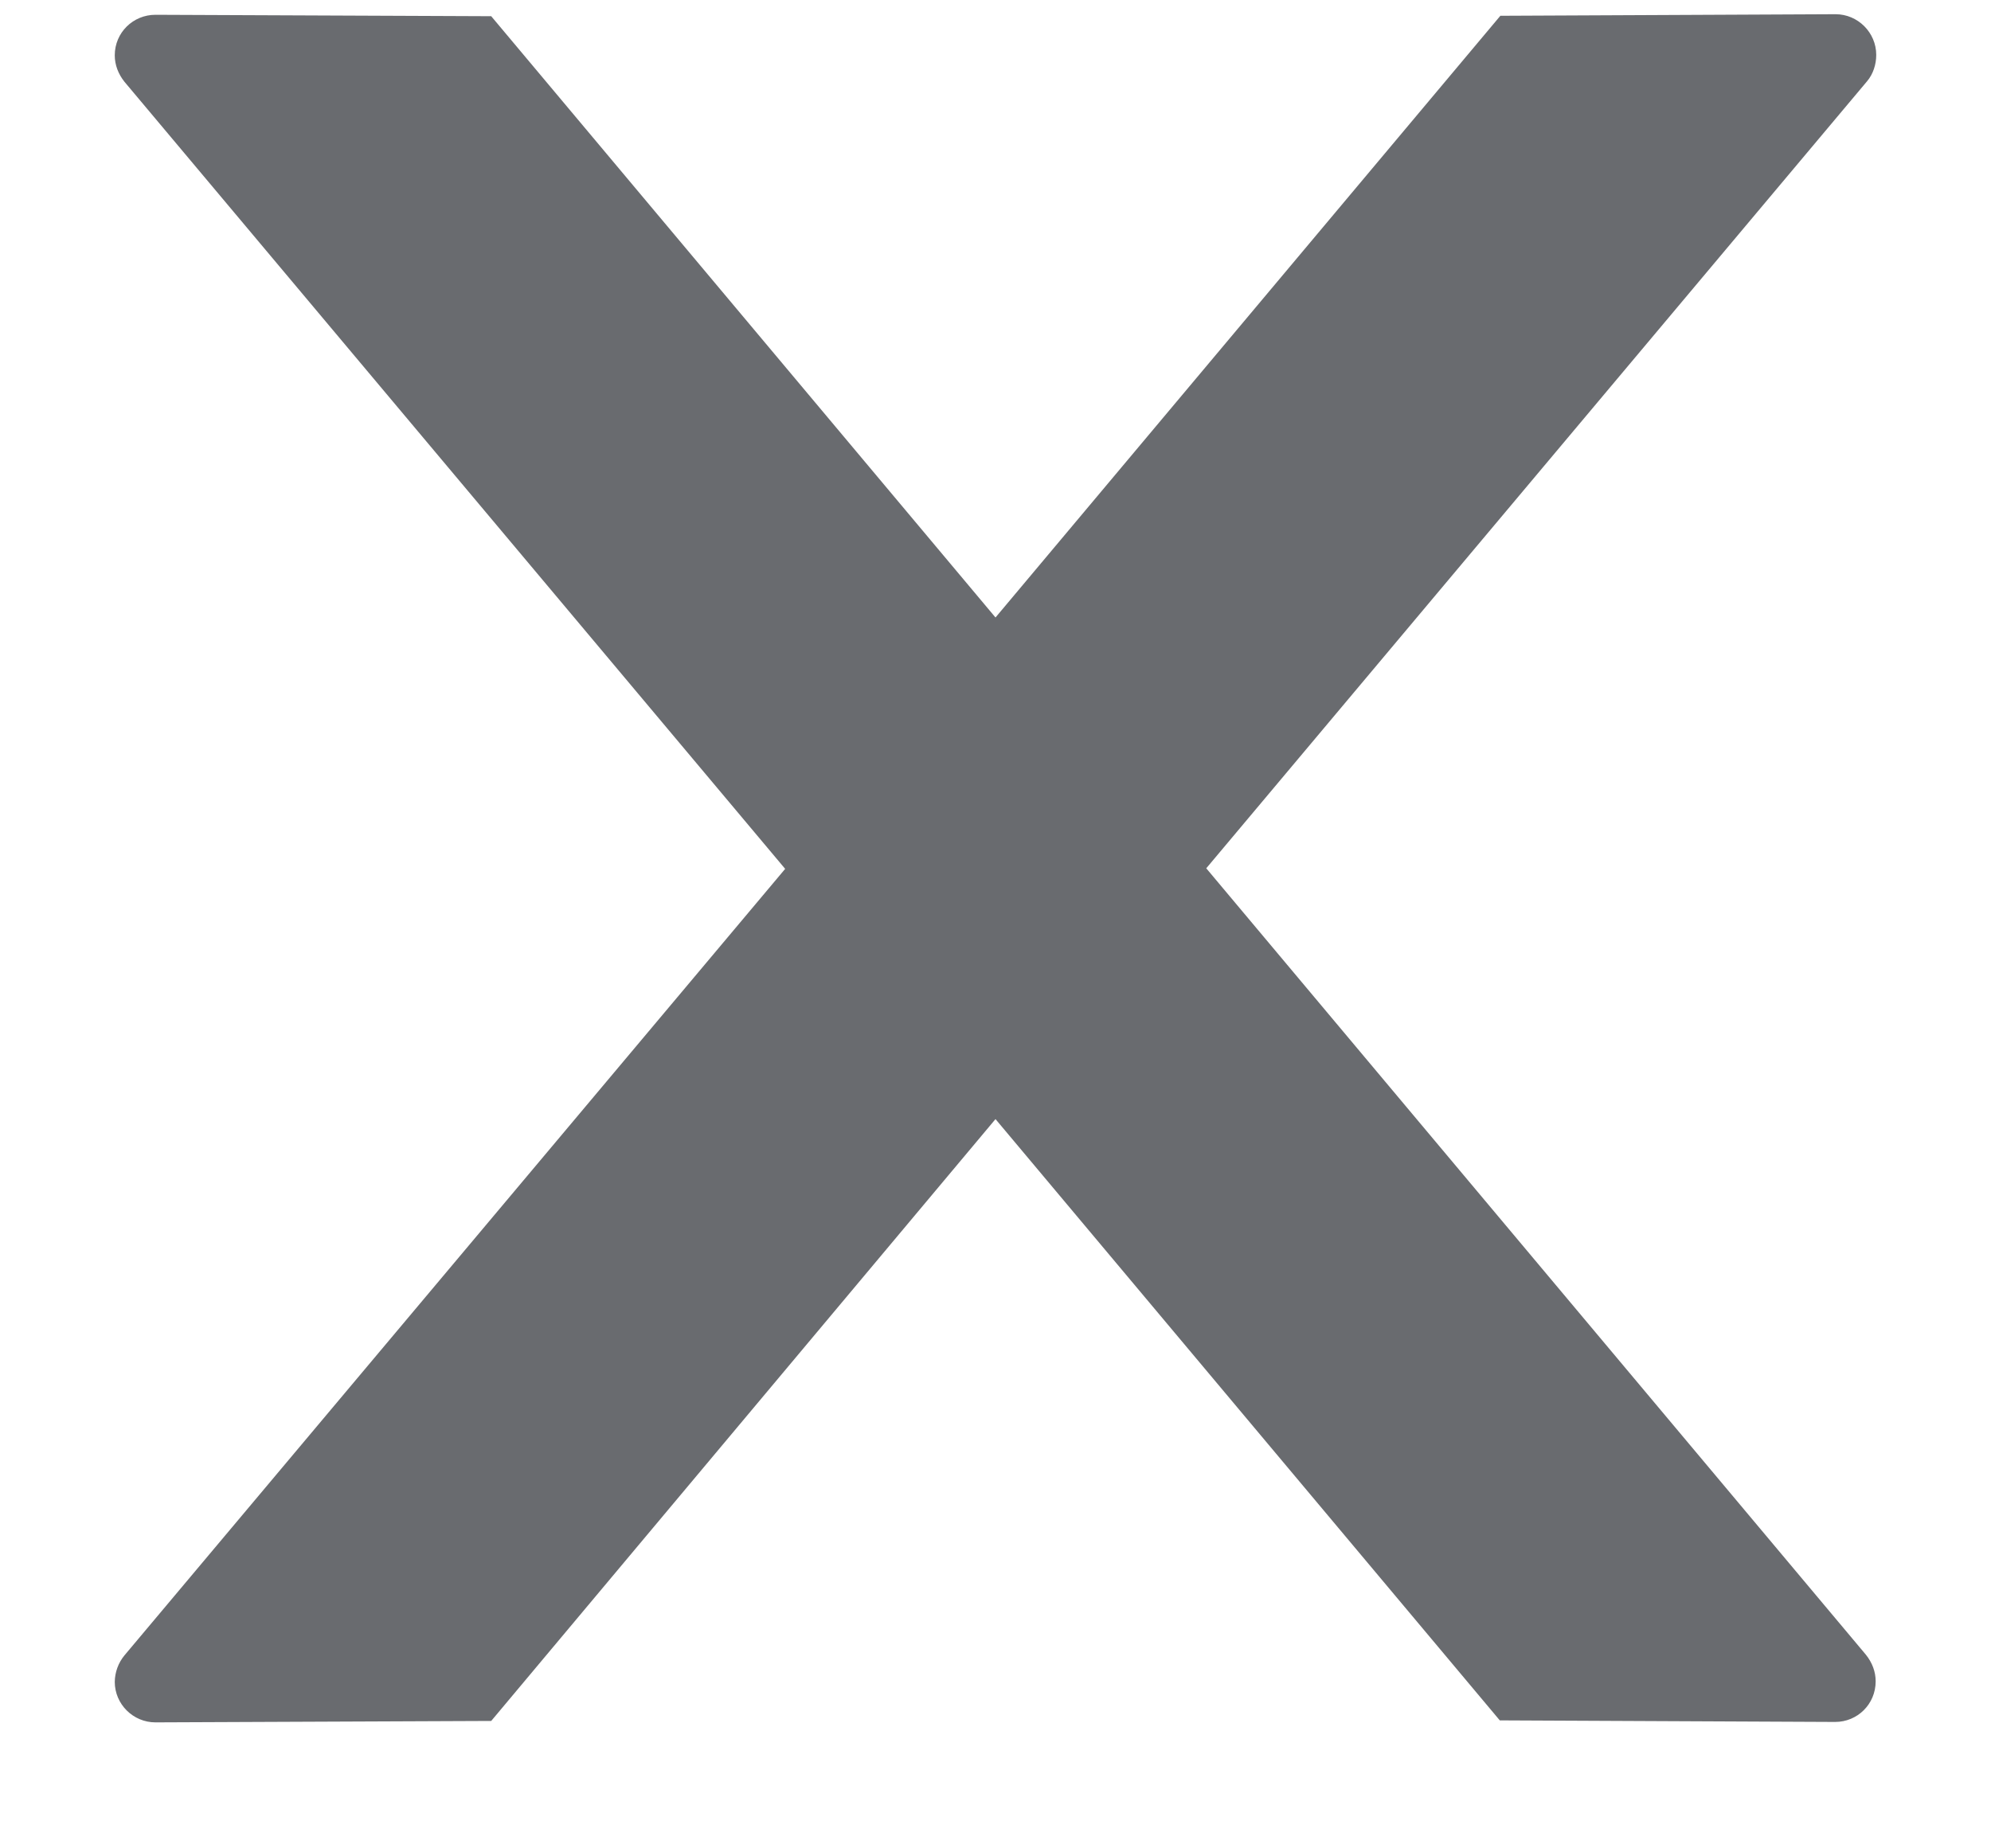 <svg width="14" height="13" viewBox="0 0 14 13" fill="none" xmlns="http://www.w3.org/2000/svg">
<path d="M13.193 0.386C13.193 0.229 13.064 0.1 12.907 0.1L10.55 0.111L7 4.343L3.454 0.114L1.093 0.104C0.936 0.104 0.807 0.229 0.807 0.389C0.807 0.457 0.832 0.521 0.875 0.575L5.521 6.111L0.875 11.643C0.832 11.695 0.808 11.761 0.807 11.829C0.807 11.986 0.936 12.114 1.093 12.114L3.454 12.104L7 7.871L10.546 12.1L12.904 12.111C13.061 12.111 13.189 11.986 13.189 11.825C13.189 11.757 13.164 11.693 13.121 11.639L8.482 6.107L13.129 0.571C13.171 0.521 13.193 0.454 13.193 0.386Z" fill="#696B6F"/>
</svg>
